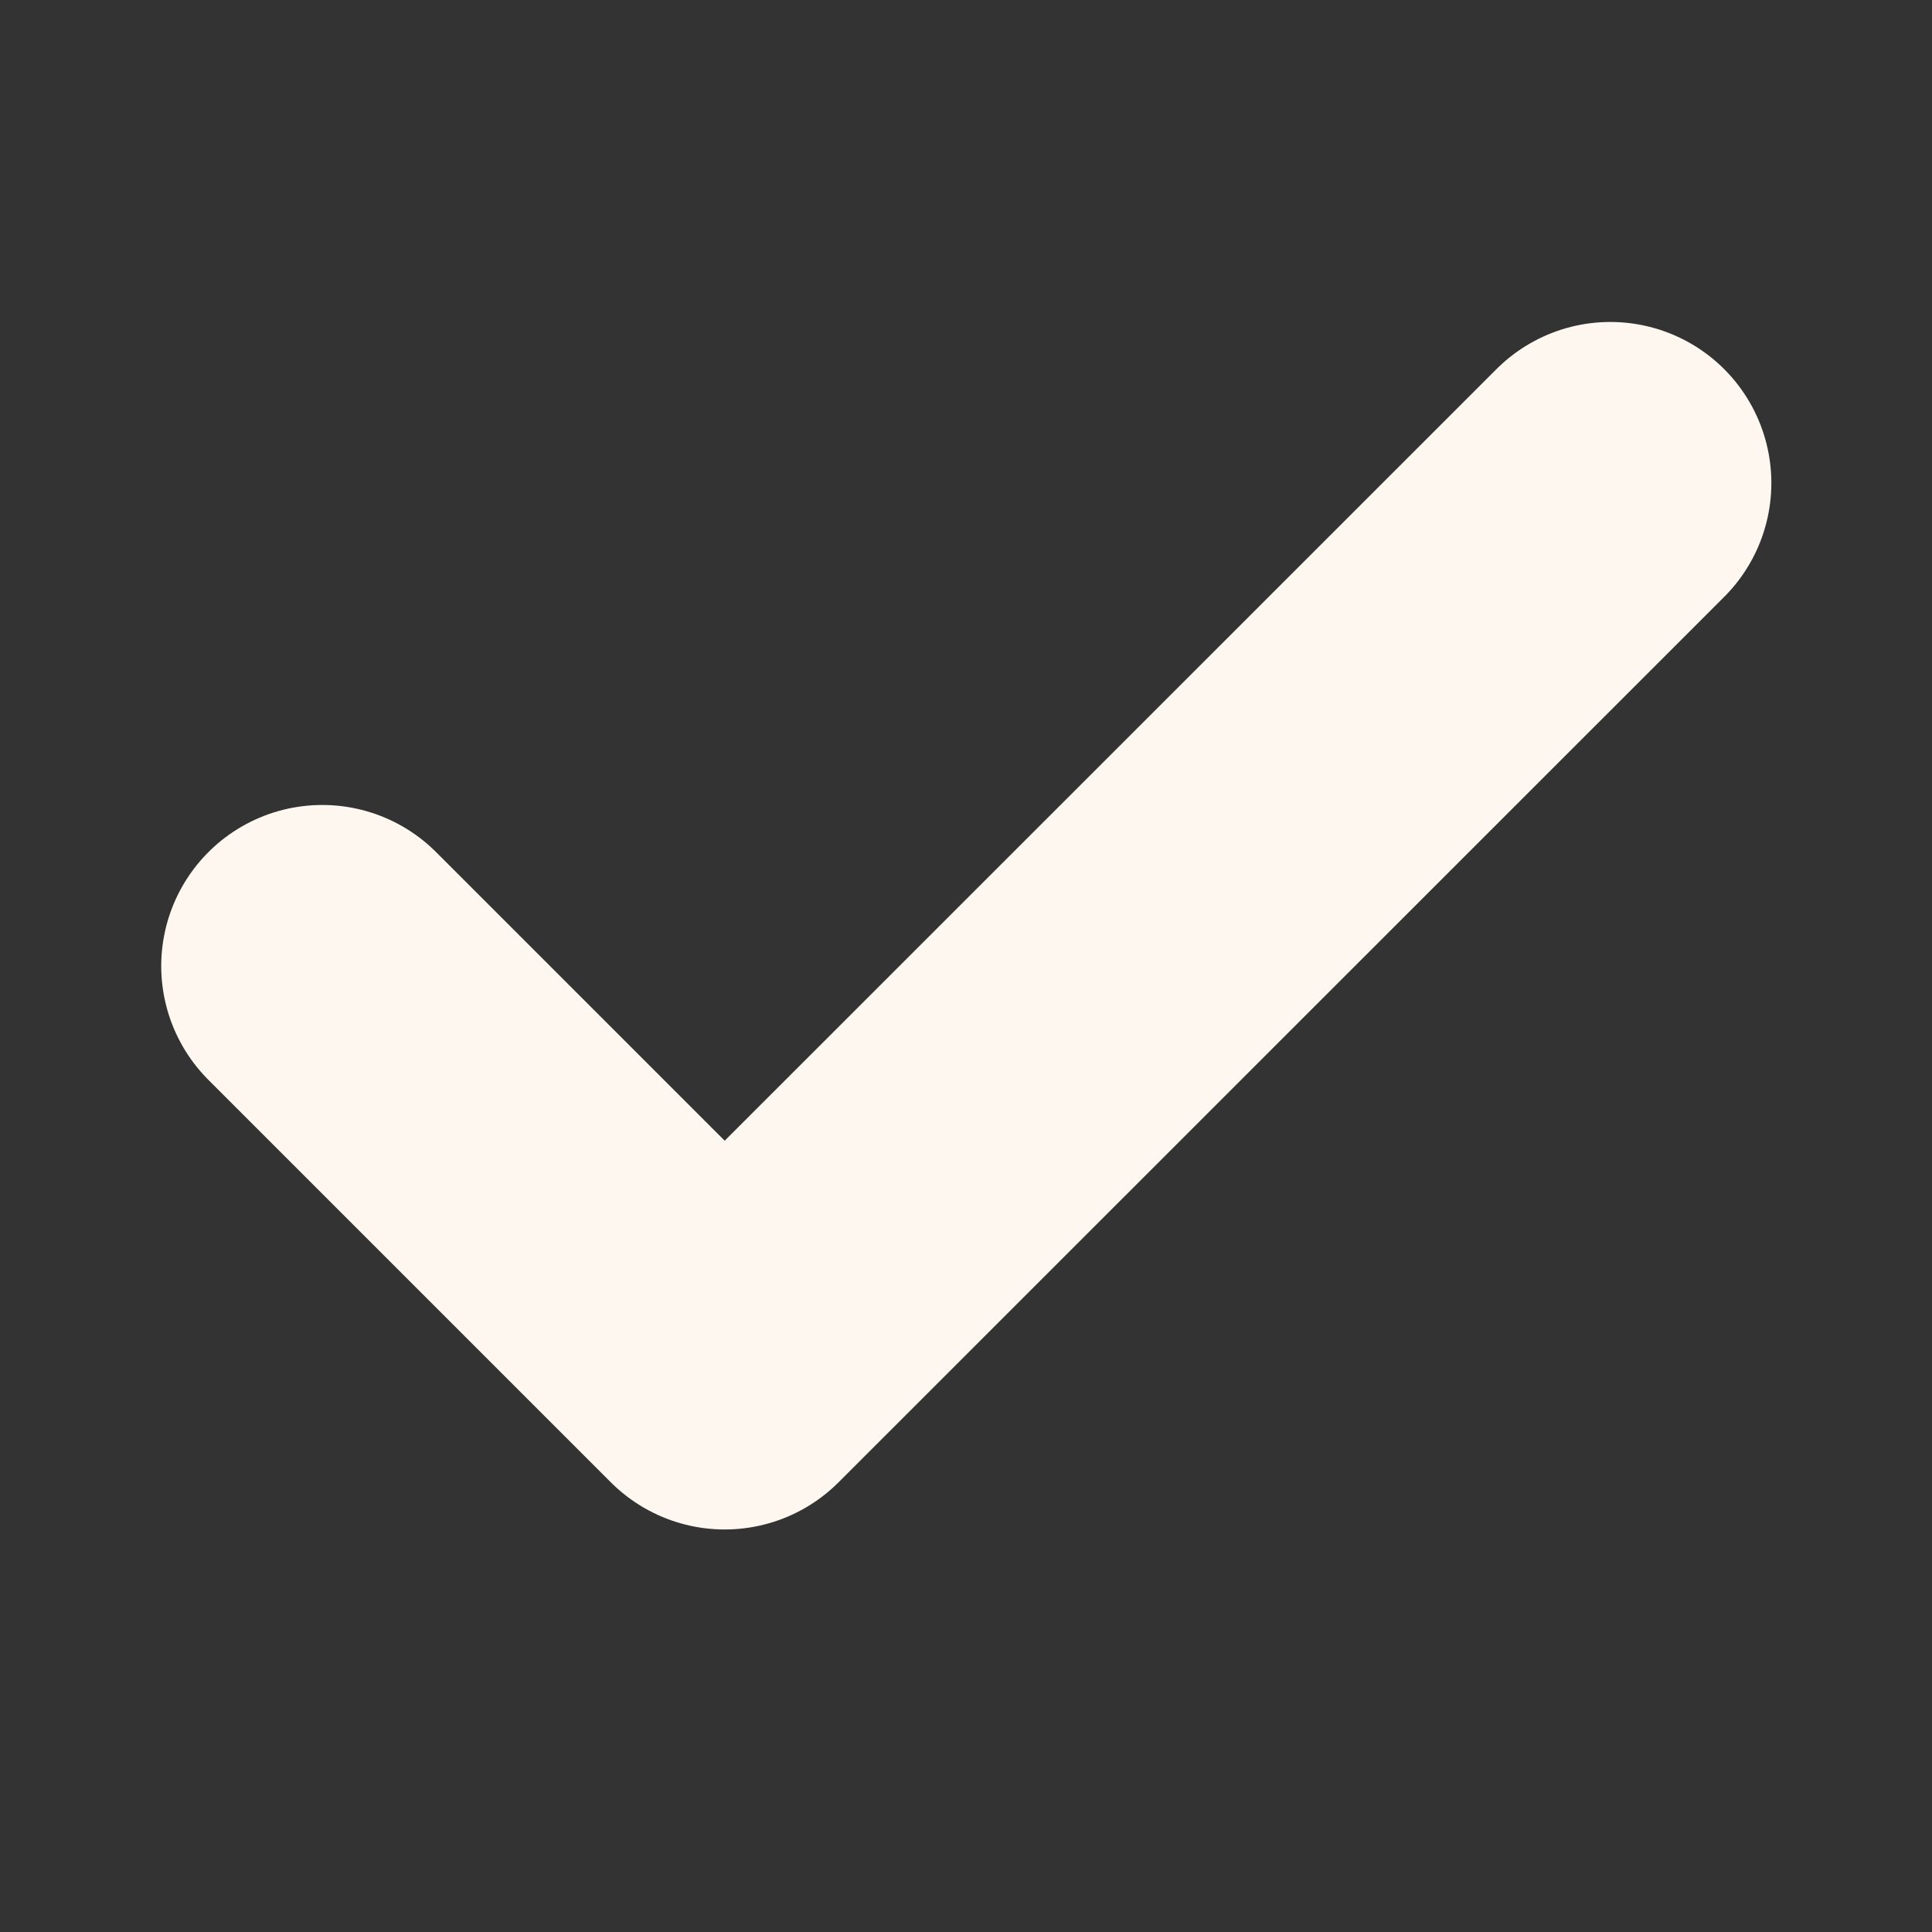 <svg width="10" height="10" viewBox="0 0 10 10" fill="none" xmlns="http://www.w3.org/2000/svg">
<rect x="0" y="0" width="10" height="10" fill="#333333" stroke="none"/>
<path d="M8.335 2.5L3.751 7.083L1.668 5" stroke="#FDF7F0" stroke-width="1.667" stroke-linecap="round" stroke-linejoin="round"/>
</svg>
